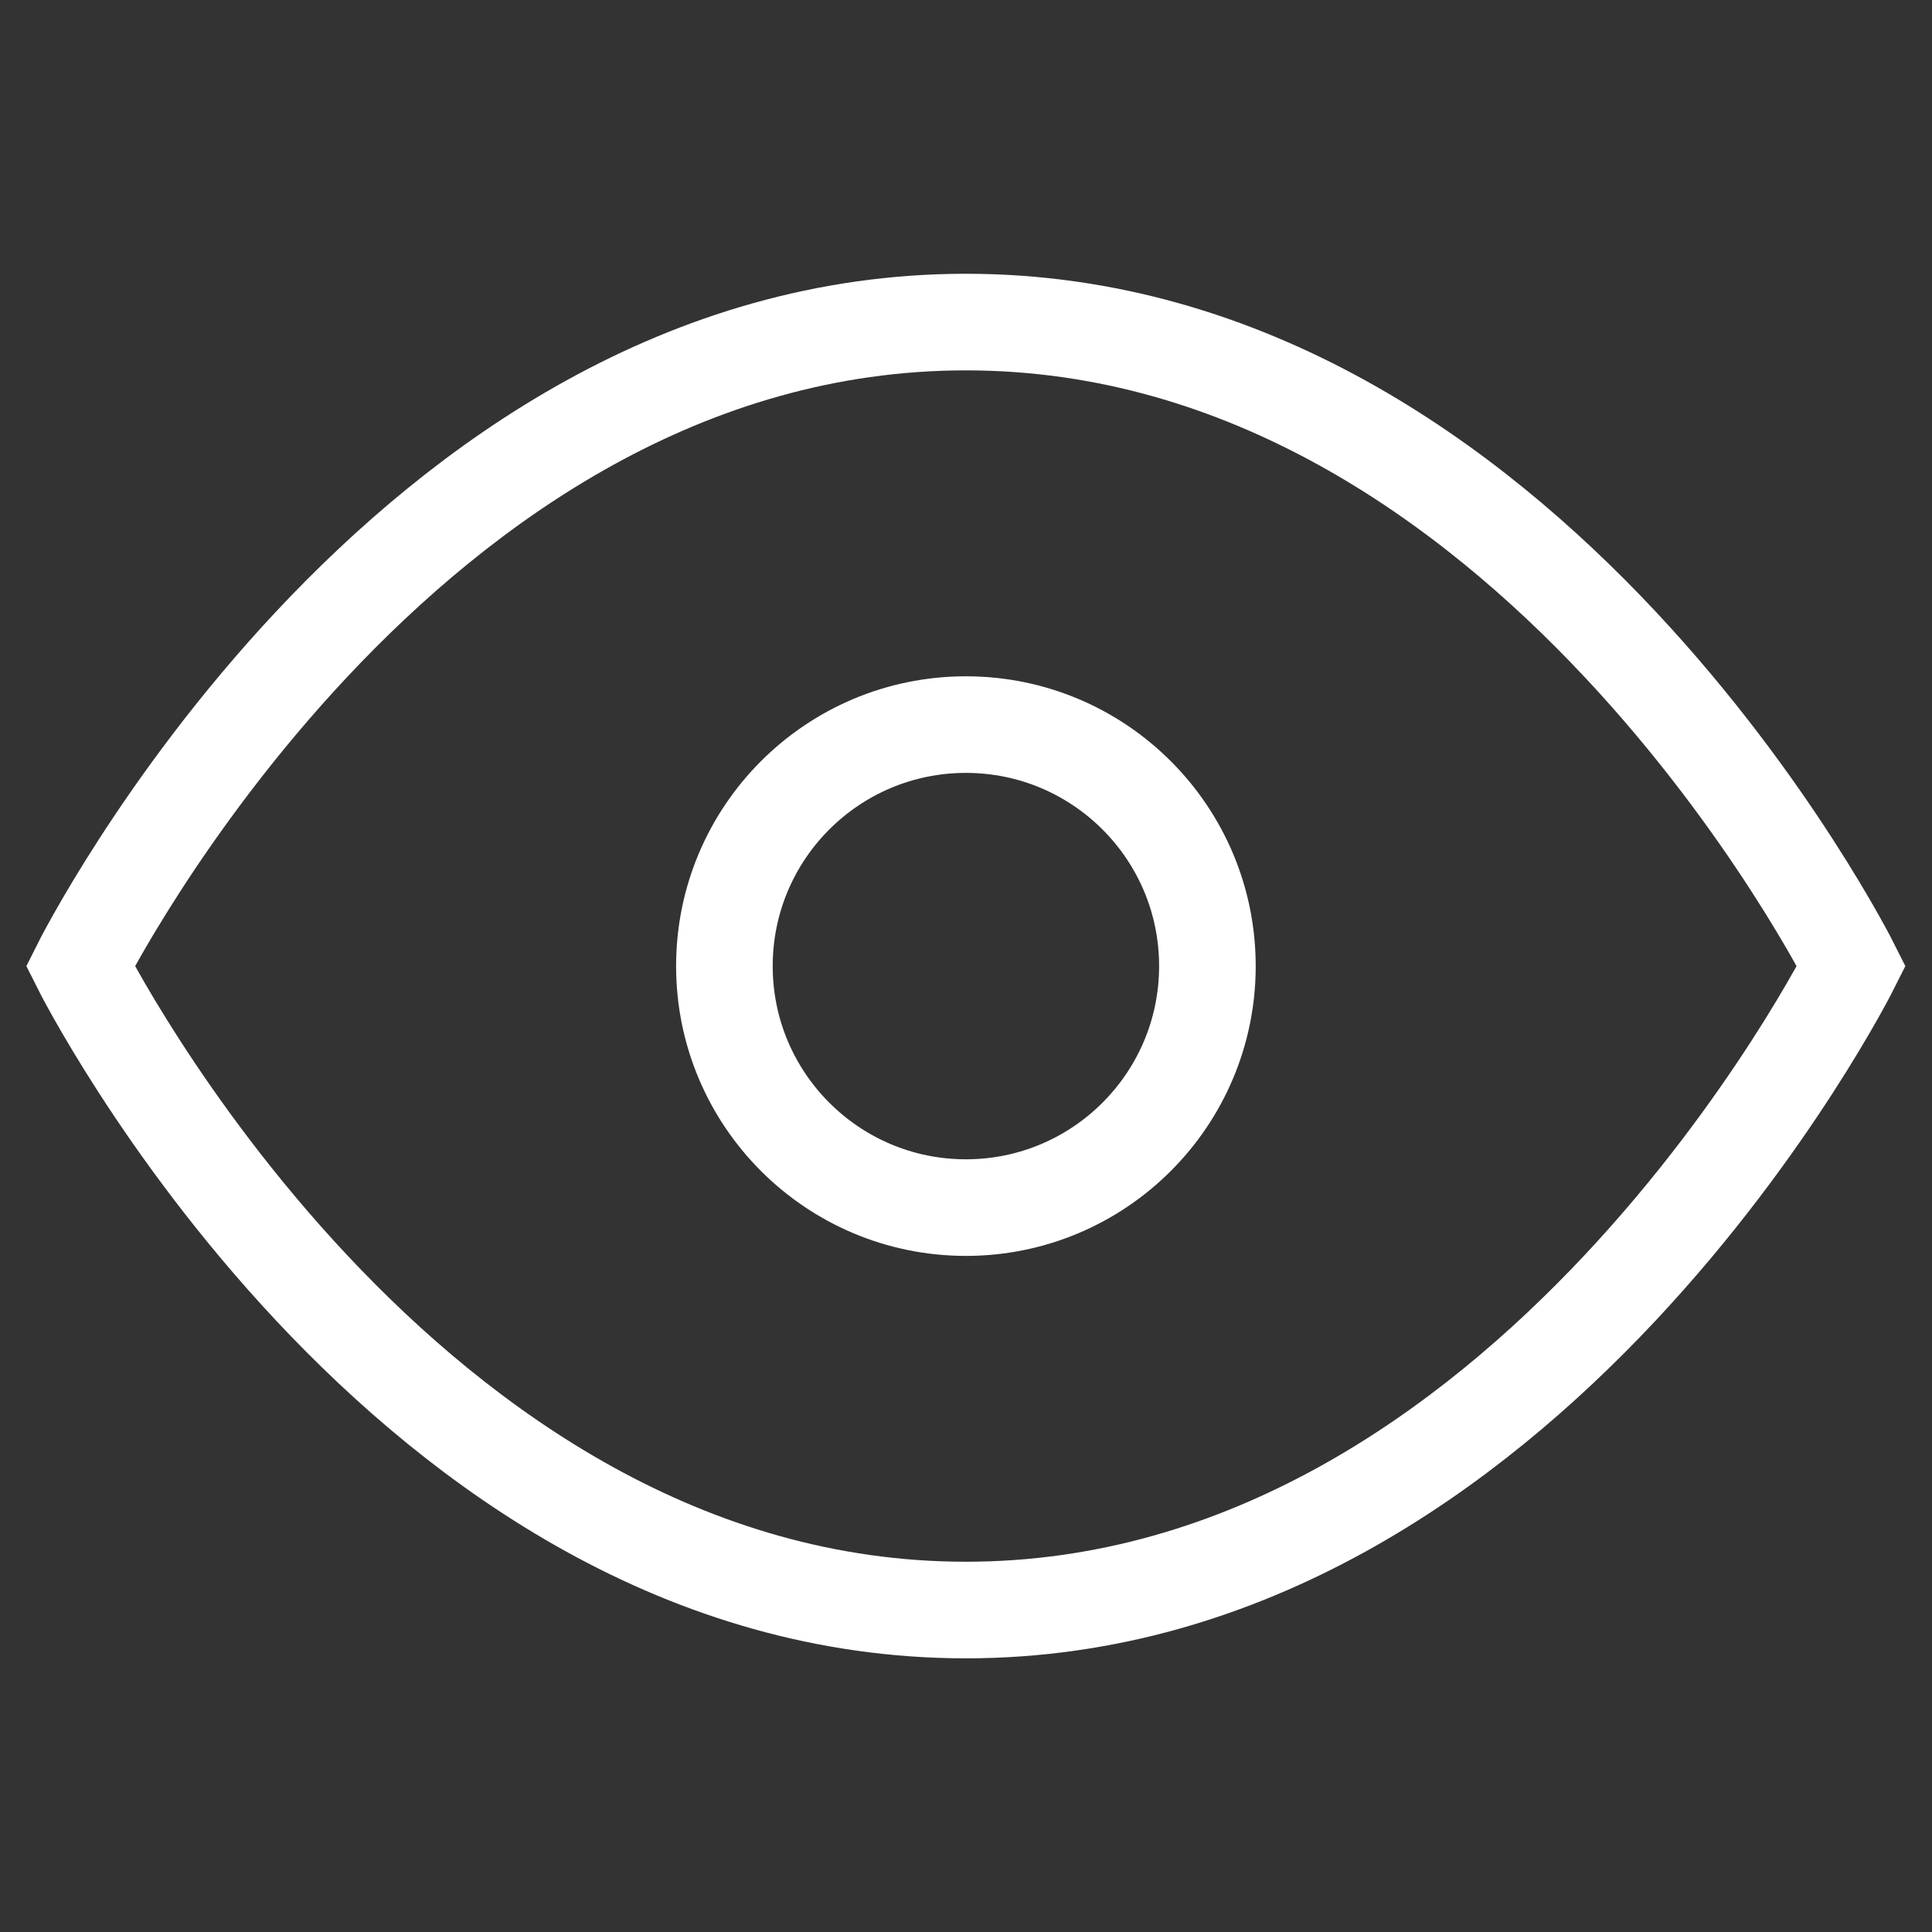 <svg width="20" height="20" viewBox="0 0 20 20" fill="none" xmlns="http://www.w3.org/2000/svg">
<rect x="0" y="0" width="20" height="20" fill="#333333" stroke="none"/>
<path d="M0.832 10.001C0.832 10.001 4.165 3.334 9.999 3.334C15.832 3.334 19.165 10.001 19.165 10.001C19.165 10.001 15.832 16.667 9.999 16.667C4.165 16.667 0.832 10.001 0.832 10.001Z" stroke="white" strokeWidth="1.5" strokeLinecap="round" strokeLinejoin="round"/>
<path d="M9.999 12.501C11.379 12.501 12.499 11.381 12.499 10.001C12.499 8.62 11.379 7.501 9.999 7.501C8.618 7.501 7.499 8.62 7.499 10.001C7.499 11.381 8.618 12.501 9.999 12.501Z" stroke="white" strokeWidth="1.5" strokeLinecap="round" strokeLinejoin="round"/>
</svg>
